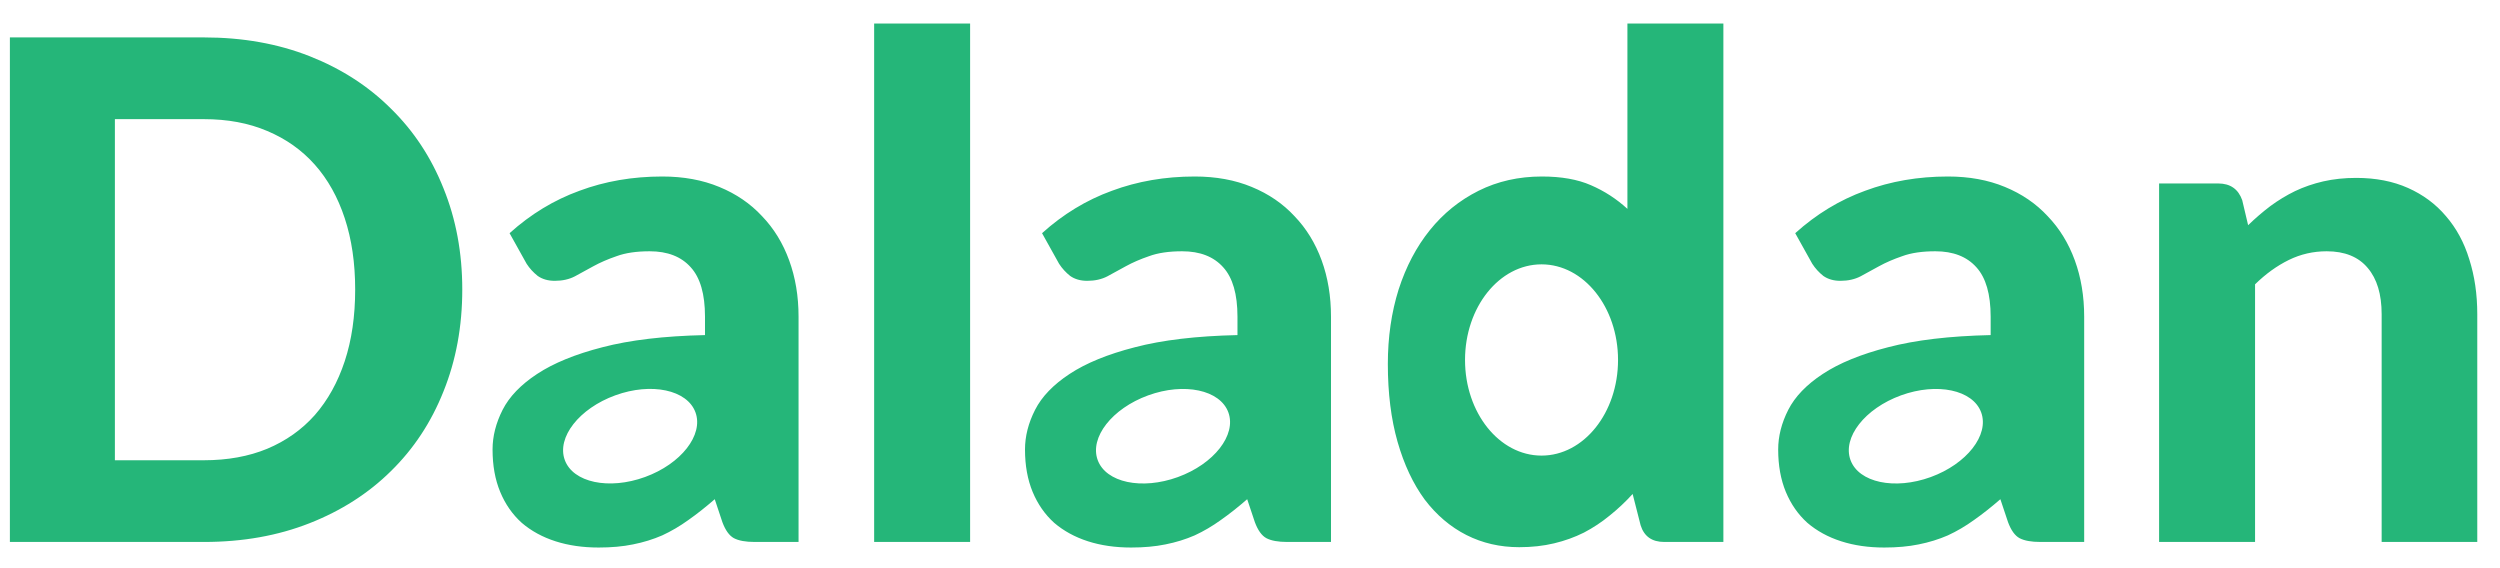 <svg width="88" height="20" viewBox="0 0 88 20" fill="none" xmlns="http://www.w3.org/2000/svg">
<path id="Subtract" fill-rule="evenodd" clip-rule="evenodd" d="M34.148 0.828V19.077H30.77V0.828H34.148ZM15.611 13.777C16.052 12.684 16.272 11.489 16.272 10.191C16.272 8.902 16.052 7.715 15.611 6.629C15.179 5.544 14.563 4.61 13.763 3.826C12.971 3.035 12.017 2.419 10.899 1.978C9.781 1.538 8.541 1.317 7.178 1.317H0.348V19.077H7.178C8.541 19.077 9.781 18.857 10.899 18.416C12.017 17.976 12.971 17.364 13.763 16.581C14.563 15.797 15.179 14.863 15.611 13.777ZM12.135 7.682C12.38 8.425 12.502 9.261 12.502 10.191C12.502 11.13 12.38 11.97 12.135 12.713C11.89 13.455 11.539 14.088 11.082 14.61C10.625 15.124 10.066 15.52 9.405 15.797C8.753 16.066 8.01 16.201 7.178 16.201H4.044V4.194H7.178C8.01 4.194 8.753 4.332 9.405 4.61C10.066 4.887 10.625 5.283 11.082 5.797C11.539 6.311 11.89 6.939 12.135 7.682ZM20.398 6.715C19.5 7.041 18.68 7.539 17.937 8.208L18.537 9.285C18.643 9.449 18.774 9.591 18.929 9.714C19.092 9.828 19.292 9.885 19.529 9.885C19.798 9.885 20.035 9.832 20.238 9.726C20.442 9.612 20.659 9.494 20.887 9.371C21.124 9.241 21.397 9.122 21.707 9.016C22.017 8.902 22.405 8.845 22.87 8.845C23.498 8.845 23.98 9.033 24.314 9.408C24.649 9.775 24.816 10.354 24.816 11.146V11.795C23.372 11.827 22.168 11.97 21.205 12.223C20.251 12.468 19.484 12.782 18.904 13.165C18.333 13.541 17.929 13.961 17.692 14.426C17.456 14.891 17.338 15.357 17.338 15.822C17.338 16.385 17.427 16.882 17.607 17.315C17.786 17.747 18.039 18.11 18.366 18.404C18.7 18.69 19.096 18.906 19.553 19.053C20.01 19.2 20.516 19.273 21.071 19.273C21.52 19.273 21.924 19.237 22.282 19.163C22.65 19.09 22.992 18.984 23.311 18.845C23.629 18.698 23.935 18.518 24.229 18.306C24.531 18.094 24.841 17.849 25.159 17.572L25.428 18.38C25.534 18.665 25.669 18.853 25.832 18.943C26.003 19.033 26.248 19.077 26.567 19.077H28.109V11.146C28.109 10.428 27.999 9.767 27.778 9.163C27.558 8.559 27.24 8.041 26.824 7.609C26.416 7.168 25.914 6.825 25.318 6.58C24.73 6.336 24.061 6.213 23.311 6.213C22.266 6.213 21.295 6.381 20.398 6.715ZM22.704 16.791C21.433 17.254 20.169 16.985 19.88 16.191C19.591 15.397 20.387 14.378 21.657 13.916C22.927 13.453 24.192 13.722 24.481 14.516C24.77 15.31 23.974 16.329 22.704 16.791ZM39.14 6.715C38.242 7.041 37.422 7.539 36.68 8.208L37.28 9.285C37.386 9.449 37.516 9.591 37.671 9.714C37.834 9.828 38.034 9.885 38.271 9.885C38.54 9.885 38.777 9.832 38.981 9.726C39.185 9.612 39.401 9.494 39.63 9.371C39.866 9.241 40.14 9.122 40.45 9.016C40.76 8.902 41.147 8.845 41.612 8.845C42.241 8.845 42.722 9.033 43.057 9.408C43.391 9.775 43.559 10.354 43.559 11.146V11.795C42.114 11.827 40.911 11.97 39.948 12.223C38.993 12.468 38.226 12.782 37.647 13.165C37.076 13.541 36.672 13.961 36.435 14.426C36.198 14.891 36.08 15.357 36.08 15.822C36.08 16.385 36.17 16.882 36.349 17.315C36.529 17.747 36.782 18.11 37.108 18.404C37.443 18.69 37.839 18.906 38.295 19.053C38.752 19.2 39.258 19.273 39.813 19.273C40.262 19.273 40.666 19.237 41.025 19.163C41.392 19.09 41.735 18.984 42.053 18.845C42.371 18.698 42.677 18.518 42.971 18.306C43.273 18.094 43.583 17.849 43.901 17.572L44.171 18.38C44.277 18.665 44.411 18.853 44.575 18.943C44.746 19.033 44.991 19.077 45.309 19.077H46.851V11.146C46.851 10.428 46.741 9.767 46.521 9.163C46.3 8.559 45.982 8.041 45.566 7.609C45.158 7.168 44.656 6.825 44.06 6.58C43.473 6.336 42.804 6.213 42.053 6.213C41.009 6.213 40.038 6.381 39.14 6.715ZM38.638 16.192C38.927 16.986 40.191 17.255 41.461 16.793C42.732 16.33 43.528 15.312 43.239 14.518C42.95 13.724 41.685 13.455 40.415 13.917C39.144 14.38 38.349 15.398 38.638 16.192ZM60.663 0.828V19.077H58.583C58.15 19.077 57.873 18.882 57.75 18.49L57.469 17.388C57.216 17.666 56.946 17.919 56.661 18.147C56.383 18.376 56.081 18.576 55.755 18.747C55.429 18.91 55.078 19.037 54.702 19.126C54.327 19.216 53.919 19.261 53.478 19.261C52.801 19.261 52.181 19.118 51.618 18.833C51.055 18.547 50.565 18.131 50.149 17.584C49.741 17.029 49.423 16.352 49.194 15.552C48.966 14.753 48.852 13.839 48.852 12.811C48.852 11.872 48.978 10.999 49.231 10.191C49.492 9.383 49.859 8.686 50.333 8.098C50.806 7.511 51.377 7.05 52.046 6.715C52.715 6.381 53.458 6.213 54.274 6.213C54.959 6.213 55.535 6.315 56 6.519C56.473 6.723 56.902 7.001 57.285 7.352V0.828H60.663ZM65.652 6.715C64.754 7.041 63.934 7.539 63.192 8.208L63.792 9.285C63.898 9.449 64.028 9.591 64.183 9.714C64.347 9.828 64.546 9.885 64.783 9.885C65.052 9.885 65.289 9.832 65.493 9.726C65.697 9.612 65.913 9.494 66.142 9.371C66.378 9.241 66.652 9.122 66.962 9.016C67.272 8.902 67.659 8.845 68.124 8.845C68.753 8.845 69.234 9.033 69.569 9.408C69.903 9.775 70.071 10.354 70.071 11.146V11.795C68.626 11.827 67.423 11.97 66.46 12.223C65.505 12.468 64.738 12.782 64.159 13.165C63.588 13.541 63.184 13.961 62.947 14.426C62.71 14.891 62.592 15.357 62.592 15.822C62.592 16.385 62.682 16.882 62.861 17.315C63.041 17.747 63.294 18.11 63.62 18.404C63.955 18.69 64.35 18.906 64.808 19.053C65.264 19.2 65.77 19.273 66.325 19.273C66.774 19.273 67.178 19.237 67.537 19.163C67.904 19.09 68.247 18.984 68.565 18.845C68.883 18.698 69.189 18.518 69.483 18.306C69.785 18.094 70.095 17.849 70.413 17.572L70.683 18.38C70.789 18.665 70.923 18.853 71.087 18.943C71.258 19.033 71.503 19.077 71.821 19.077H73.363V11.146C73.363 10.428 73.253 9.767 73.033 9.163C72.812 8.559 72.494 8.041 72.078 7.609C71.67 7.168 71.168 6.825 70.573 6.58C69.985 6.336 69.316 6.213 68.565 6.213C67.521 6.213 66.55 6.381 65.652 6.715ZM65.137 16.192C65.426 16.986 66.691 17.255 67.961 16.793C69.231 16.33 70.027 15.312 69.738 14.518C69.449 13.724 68.185 13.455 66.914 13.917C65.644 14.38 64.848 15.398 65.137 16.192ZM79.134 7.927C79.387 7.682 79.648 7.458 79.917 7.254C80.194 7.05 80.484 6.874 80.786 6.727C81.096 6.58 81.427 6.466 81.778 6.385C82.136 6.303 82.524 6.262 82.94 6.262C83.626 6.262 84.234 6.381 84.764 6.617C85.294 6.854 85.739 7.184 86.098 7.609C86.465 8.033 86.739 8.539 86.918 9.126C87.106 9.714 87.2 10.358 87.2 11.06V19.077H83.834V11.06C83.834 10.358 83.671 9.816 83.344 9.432C83.018 9.041 82.536 8.845 81.9 8.845C81.427 8.845 80.982 8.947 80.566 9.151C80.15 9.355 79.754 9.64 79.378 10.008V19.077H76V6.458H78.081C78.505 6.458 78.787 6.654 78.926 7.046L79.134 7.927ZM54.262 16.037C55.749 16.037 56.955 14.53 56.955 12.671C56.955 10.812 55.749 9.305 54.262 9.305C52.775 9.305 51.569 10.812 51.569 12.671C51.569 14.53 52.775 16.037 54.262 16.037Z" fill="#25B679"/>
</svg>
